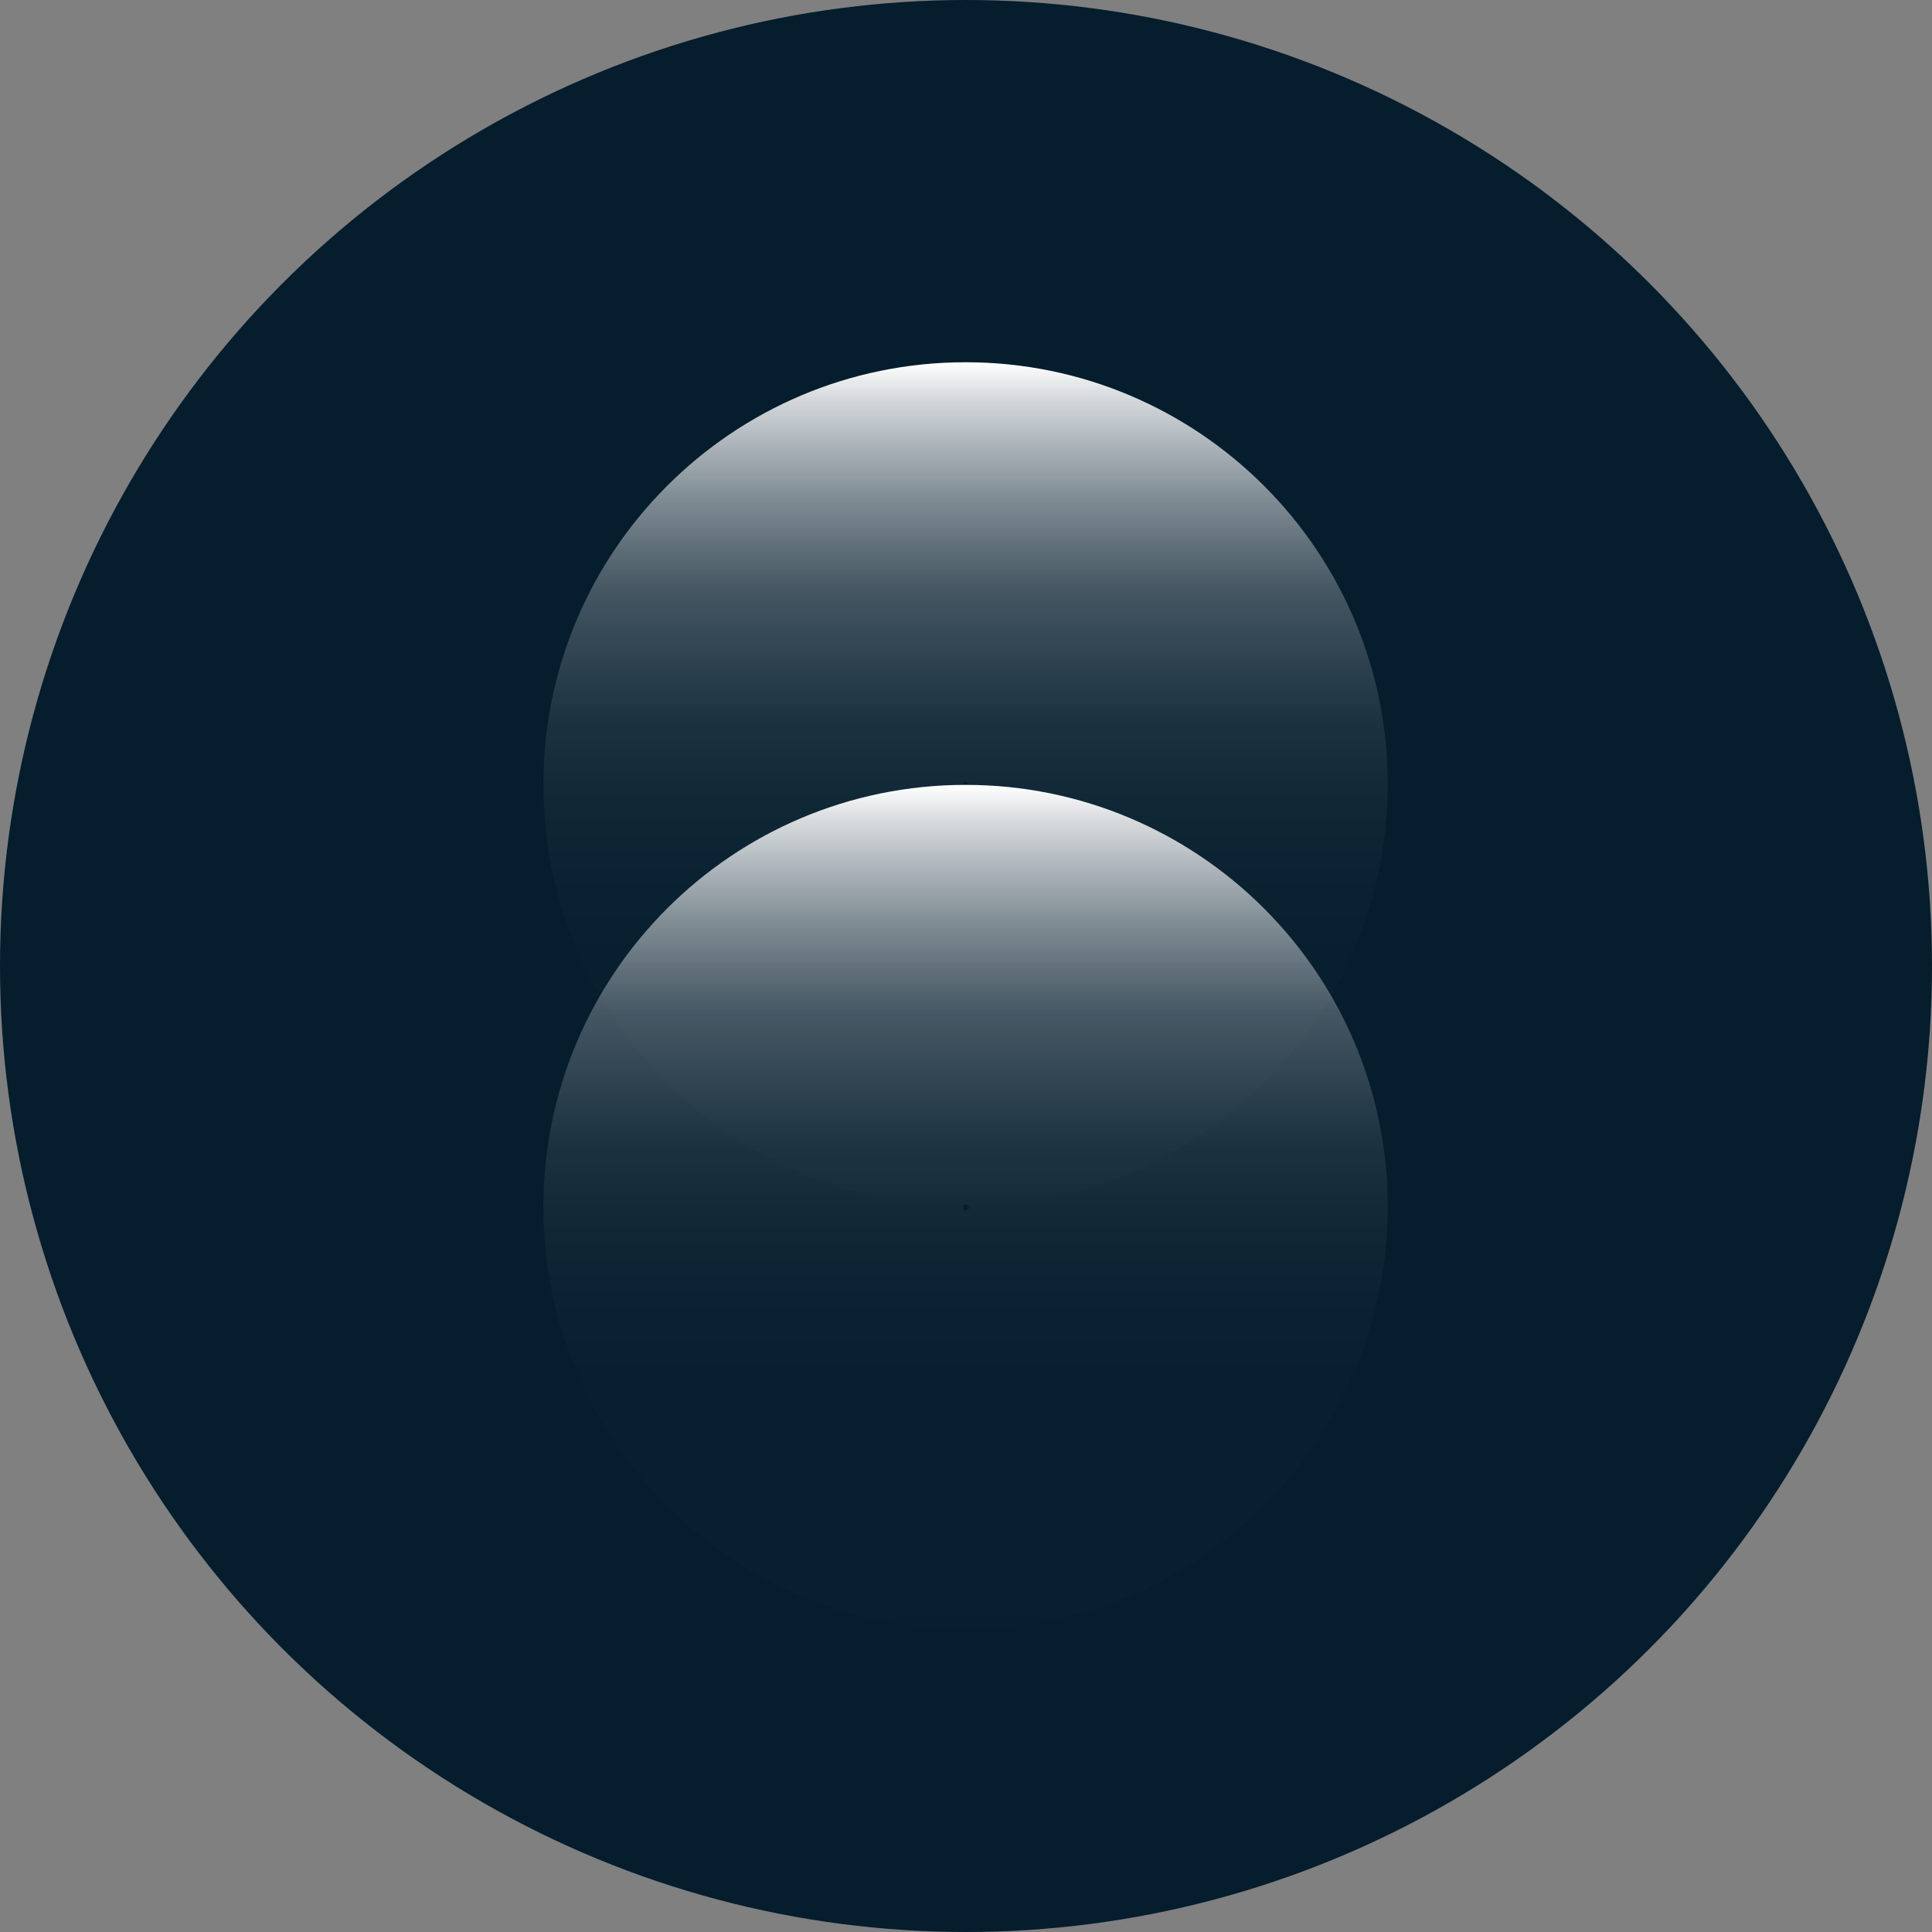 <?xml version="1.0" encoding="UTF-8"?>
<svg width="32px" height="32px" viewBox="0 0 32 32" version="1.1" xmlns="http://www.w3.org/2000/svg" xmlns:xlink="http://www.w3.org/1999/xlink">
    <rect x="0" y="0" width="32" height="32" fill="#808080" stroke="none"/>
    <!-- Generator: Sketch 53 (72520) - https://sketchapp.com -->
    <title>svg/color/aeur</title>
    <desc>Created with Sketch.</desc>
    <defs>
        <linearGradient x1="50%" y1="0%" x2="50%" y2="143.239%" id="linearGradient-1">
            <stop stop-color="#FFFFFF" offset="0%"></stop>
            <stop stop-color="#FFFFFF" stop-opacity="0.83" offset="3%"></stop>
            <stop stop-color="#FFFFFF" stop-opacity="0.66" offset="7%"></stop>
            <stop stop-color="#FFFFFF" stop-opacity="0.5" offset="11%"></stop>
            <stop stop-color="#FFFFFF" stop-opacity="0.37" offset="15%"></stop>
            <stop stop-color="#FFFFFF" stop-opacity="0.25" offset="19%"></stop>
            <stop stop-color="#FFFFFF" stop-opacity="0.16" offset="25%"></stop>
            <stop stop-color="#FFFFFF" stop-opacity="0.09" offset="30%"></stop>
            <stop stop-color="#FFFFFF" stop-opacity="0.04" offset="37%"></stop>
            <stop stop-color="#FFFFFF" stop-opacity="0.01" offset="47%"></stop>
            <stop stop-color="#FFFFFF" stop-opacity="0" offset="100%"></stop>
        </linearGradient>
    </defs>
    <g id="color/aeur" stroke="none" stroke-width="1" fill="none" fill-rule="evenodd">
        <g id="Group" fill="#051D2D" fill-rule="nonzero">
            <circle id="Oval" cx="16" cy="16" r="16"></circle>
        </g>
        <g id="aeur-copy" transform="translate(9, 6)" fill="url(#linearGradient-1)" fill-rule="nonzero">
            <path d="M6.993,13.986 C3.131,13.986 4.72977119e-16,10.855 0,6.993 C-4.72977119e-16,3.131 3.131,7.09465678e-16 6.993,0 C10.855,-7.09465678e-16 13.986,3.131 13.986,6.993 C13.981,10.853 10.853,13.981 6.993,13.986 Z M7,6.951 C6.98,6.951 6.962,6.963 6.954,6.981 C6.947,6.999 6.951,7.02 6.965,7.034 C6.979,7.048 7,7.052 7.018,7.045 C7.037,7.037 7.049,7.019 7.049,7 C7.046,6.974 7.025,6.953 7,6.951 L7,6.951 Z" id="Shape"></path>
            <path d="M6.993,20.986 C3.131,20.986 4.72977119e-16,17.855 0,13.993 C-4.72977119e-16,10.131 3.131,7 6.993,7 C10.855,7 13.986,10.131 13.986,13.993 C13.981,17.853 10.853,20.981 6.993,20.986 Z M7,13.951 C6.98,13.951 6.962,13.963 6.954,13.981 C6.947,13.999 6.951,14.02 6.965,14.034 C6.979,14.048 7,14.052 7.018,14.045 C7.037,14.037 7.049,14.019 7.049,14 C7.046,13.974 7.025,13.953 7,13.951 L7,13.951 Z" id="Shape-Copy-2"></path>
        </g>
    </g>
</svg>